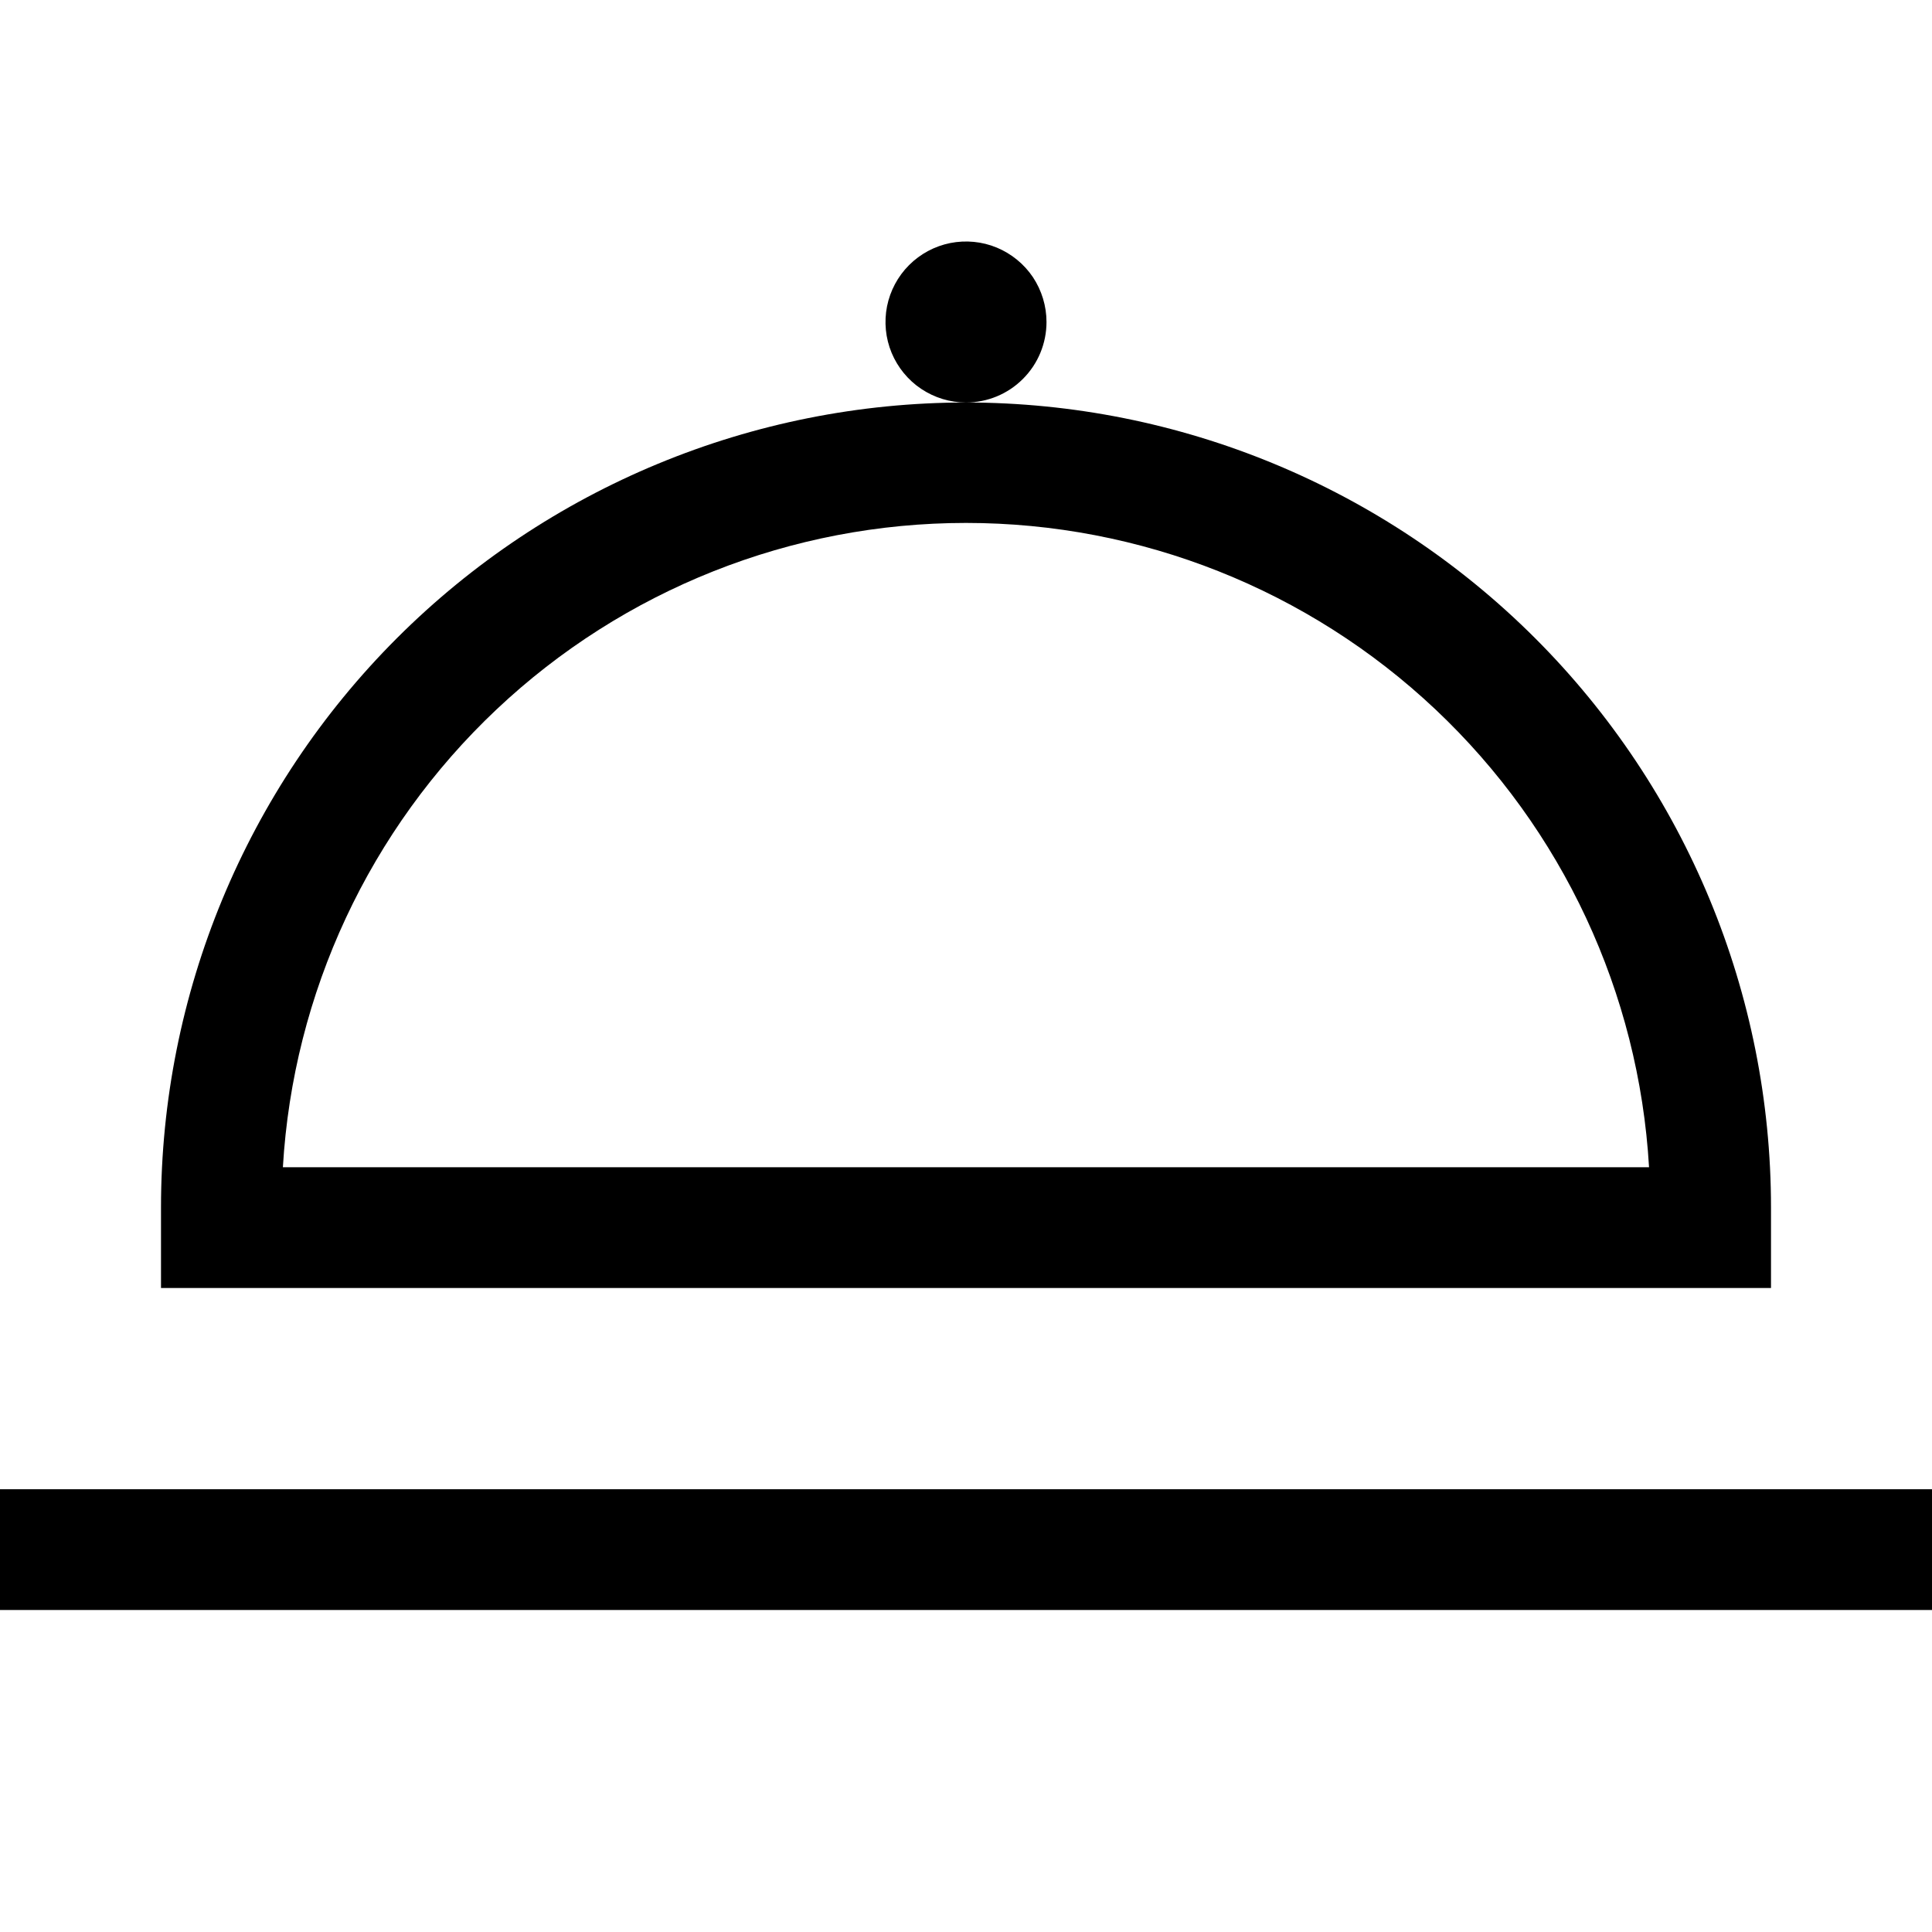 <svg width="24" height="24" viewBox="0 0 24 24" fill="none" xmlns="http://www.w3.org/2000/svg">
<path d="M13 4C13 3.802 12.941 3.609 12.832 3.444C12.722 3.28 12.565 3.152 12.383 3.076C12.2 3 11.999 2.981 11.805 3.019C11.611 3.058 11.433 3.153 11.293 3.293C11.153 3.433 11.058 3.611 11.019 3.805C10.981 3.999 11 4.2 11.076 4.383C11.152 4.565 11.28 4.722 11.444 4.831C11.609 4.941 11.802 5 12 5C12.265 5 12.52 4.895 12.707 4.707C12.895 4.52 13 4.265 13 4ZM0 18.5V20H24V18.5H0ZM22 15C22 12.348 20.946 9.804 19.071 7.929C17.196 6.054 14.652 5 12 5C9.348 5 6.804 6.054 4.929 7.929C3.054 9.804 2 12.348 2 15V16H22V15ZM3.514 14.5C3.641 12.335 4.59 10.301 6.168 8.813C7.745 7.325 9.832 6.496 12 6.496C14.168 6.496 16.255 7.325 17.832 8.813C19.41 10.301 20.359 12.335 20.485 14.5H3.514Z" fill="black"/>
</svg>
